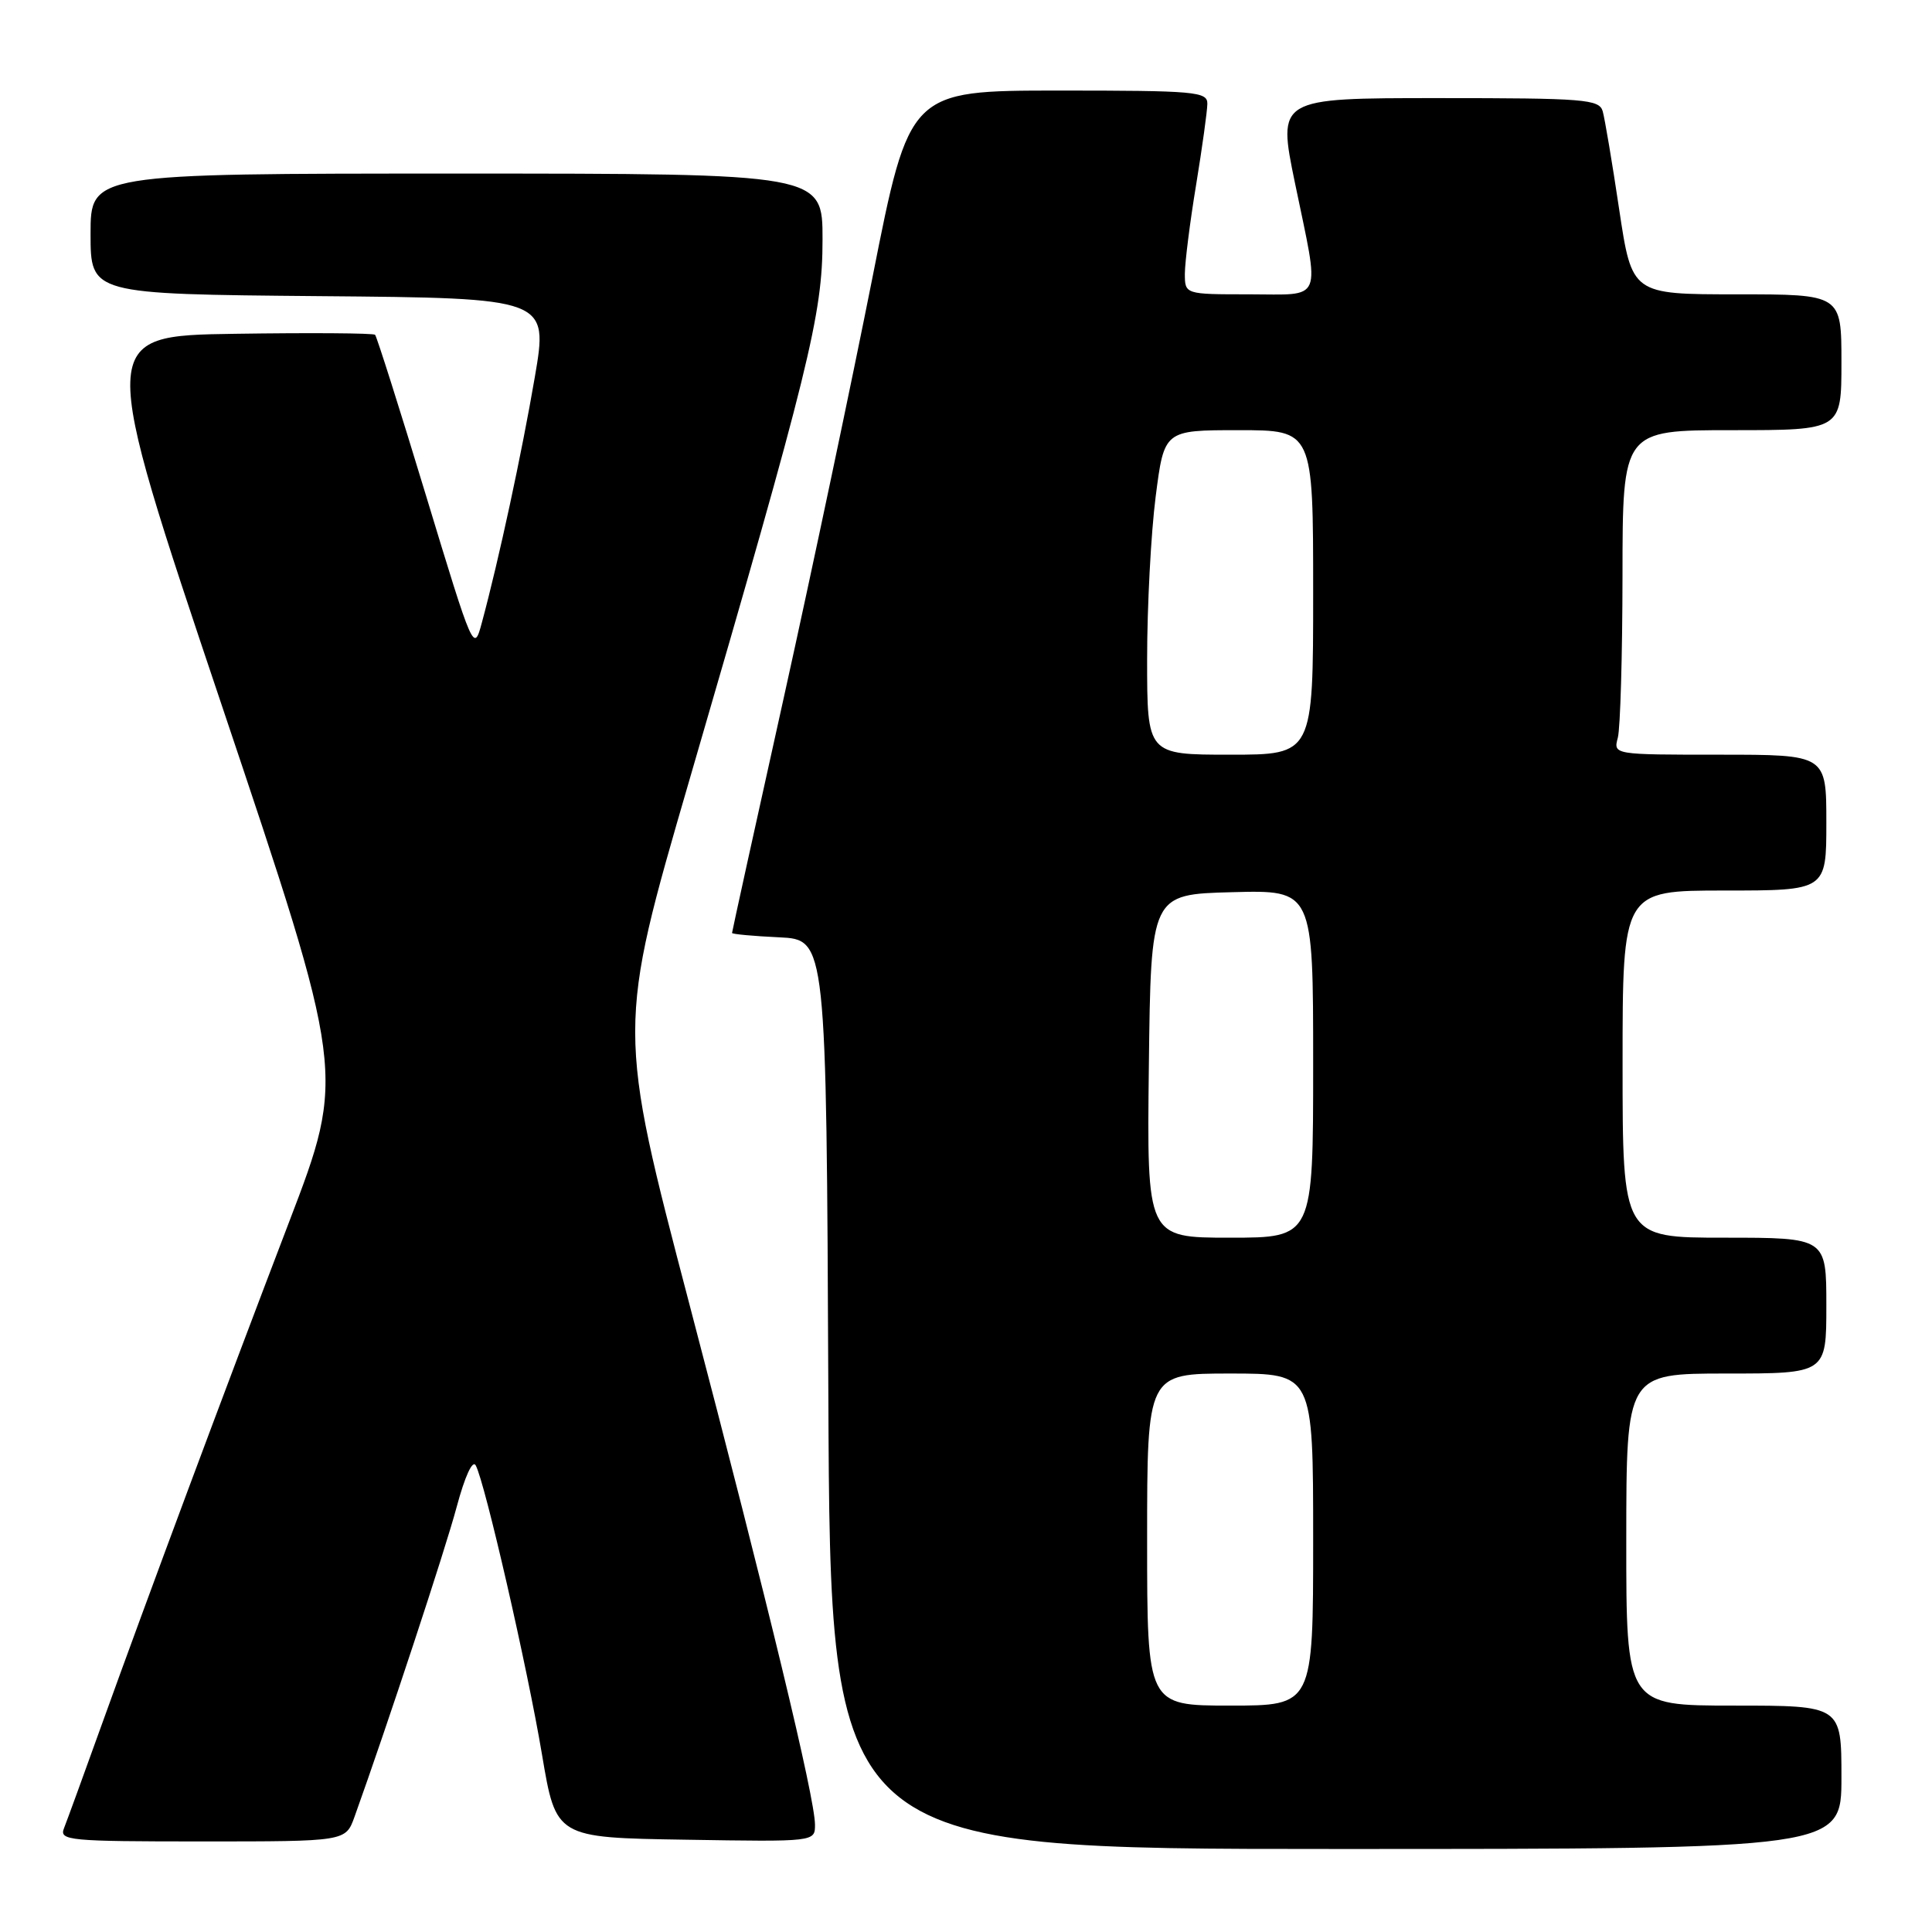 <?xml version="1.0" encoding="UTF-8" standalone="no"?>
<!DOCTYPE svg PUBLIC "-//W3C//DTD SVG 1.1//EN" "http://www.w3.org/Graphics/SVG/1.1/DTD/svg11.dtd" >
<svg xmlns="http://www.w3.org/2000/svg" xmlns:xlink="http://www.w3.org/1999/xlink" version="1.1" viewBox="0 0 256 256">
 <g >
 <path fill="currentColor"
d=" M 244.00 235.50 C 244.00 226.00 244.00 226.00 229.74 226.00 C 215.48 226.00 215.48 226.00 215.49 204.00 C 215.50 182.00 215.50 182.00 228.75 182.00 C 242.00 182.00 242.00 182.00 242.00 173.00 C 242.00 164.00 242.00 164.00 228.50 164.00 C 215.00 164.00 215.00 164.00 215.00 141.00 C 215.00 118.00 215.00 118.00 228.50 118.00 C 242.00 118.00 242.00 118.00 242.00 109.00 C 242.00 100.00 242.00 100.00 227.88 100.00 C 213.77 100.00 213.77 100.00 214.37 97.75 C 214.70 96.51 214.98 86.84 214.99 76.25 C 215.00 57.00 215.00 57.00 229.50 57.00 C 244.00 57.00 244.00 57.00 244.00 48.00 C 244.00 39.00 244.00 39.00 230.12 39.00 C 216.24 39.00 216.24 39.00 214.55 27.75 C 213.63 21.56 212.64 15.71 212.37 14.75 C 211.91 13.15 209.99 13.00 190.57 13.00 C 169.27 13.00 169.27 13.00 171.59 24.25 C 174.92 40.34 175.47 39.00 165.50 39.00 C 157.00 39.00 157.00 39.00 157.00 36.25 C 157.01 34.74 157.67 29.45 158.49 24.50 C 159.30 19.55 159.97 14.71 159.98 13.75 C 160.00 12.14 158.40 12.00 140.25 12.00 C 120.50 12.01 120.50 12.01 115.61 36.75 C 112.91 50.36 107.63 75.41 103.86 92.42 C 100.08 109.42 97.00 123.46 97.00 123.62 C 97.00 123.78 99.81 124.04 103.25 124.20 C 109.50 124.50 109.50 124.50 109.76 184.75 C 110.02 245.00 110.02 245.00 177.01 245.00 C 244.00 245.00 244.00 245.00 244.00 235.50 Z  M 46.97 240.75 C 51.31 228.66 58.99 205.38 60.51 199.68 C 61.60 195.62 62.62 193.39 63.04 194.18 C 64.27 196.47 69.90 221.04 71.82 232.50 C 73.67 243.50 73.67 243.50 90.84 243.77 C 108.00 244.05 108.00 244.05 107.99 241.77 C 107.97 238.20 101.81 212.67 91.37 172.89 C 81.77 136.28 81.77 136.28 91.34 103.39 C 107.29 48.61 108.99 41.73 108.99 31.75 C 109.00 23.00 109.00 23.00 60.50 23.00 C 12.00 23.00 12.00 23.00 12.00 30.99 C 12.00 38.97 12.00 38.97 42.33 39.24 C 72.66 39.50 72.66 39.50 70.86 50.00 C 69.13 60.10 66.11 74.13 63.85 82.50 C 62.78 86.48 62.74 86.39 56.44 65.64 C 52.96 54.16 49.92 44.59 49.70 44.36 C 49.47 44.14 41.11 44.08 31.12 44.23 C 12.94 44.50 12.94 44.50 29.37 93.41 C 45.80 142.32 45.80 142.32 38.31 161.91 C 29.52 184.90 19.56 211.64 13.49 228.50 C 11.12 235.10 8.86 241.29 8.48 242.25 C 7.83 243.88 9.09 244.00 26.80 244.00 C 45.80 244.00 45.80 244.00 46.97 240.75 Z  M 152.00 204.00 C 152.00 182.00 152.00 182.00 163.00 182.00 C 174.00 182.00 174.00 182.00 174.00 204.00 C 174.00 226.00 174.00 226.00 163.00 226.00 C 152.00 226.00 152.00 226.00 152.00 204.00 Z  M 152.23 141.25 C 152.50 118.50 152.50 118.50 163.25 118.22 C 174.00 117.93 174.00 117.93 174.00 140.97 C 174.00 164.00 174.00 164.00 162.98 164.00 C 151.96 164.00 151.96 164.00 152.23 141.25 Z  M 152.00 87.32 C 152.00 80.34 152.51 70.67 153.13 65.82 C 154.26 57.00 154.26 57.00 164.13 57.00 C 174.00 57.00 174.00 57.00 174.00 78.50 C 174.00 100.00 174.00 100.00 163.00 100.00 C 152.00 100.00 152.00 100.00 152.00 87.32 Z "/>
</g>
</svg>